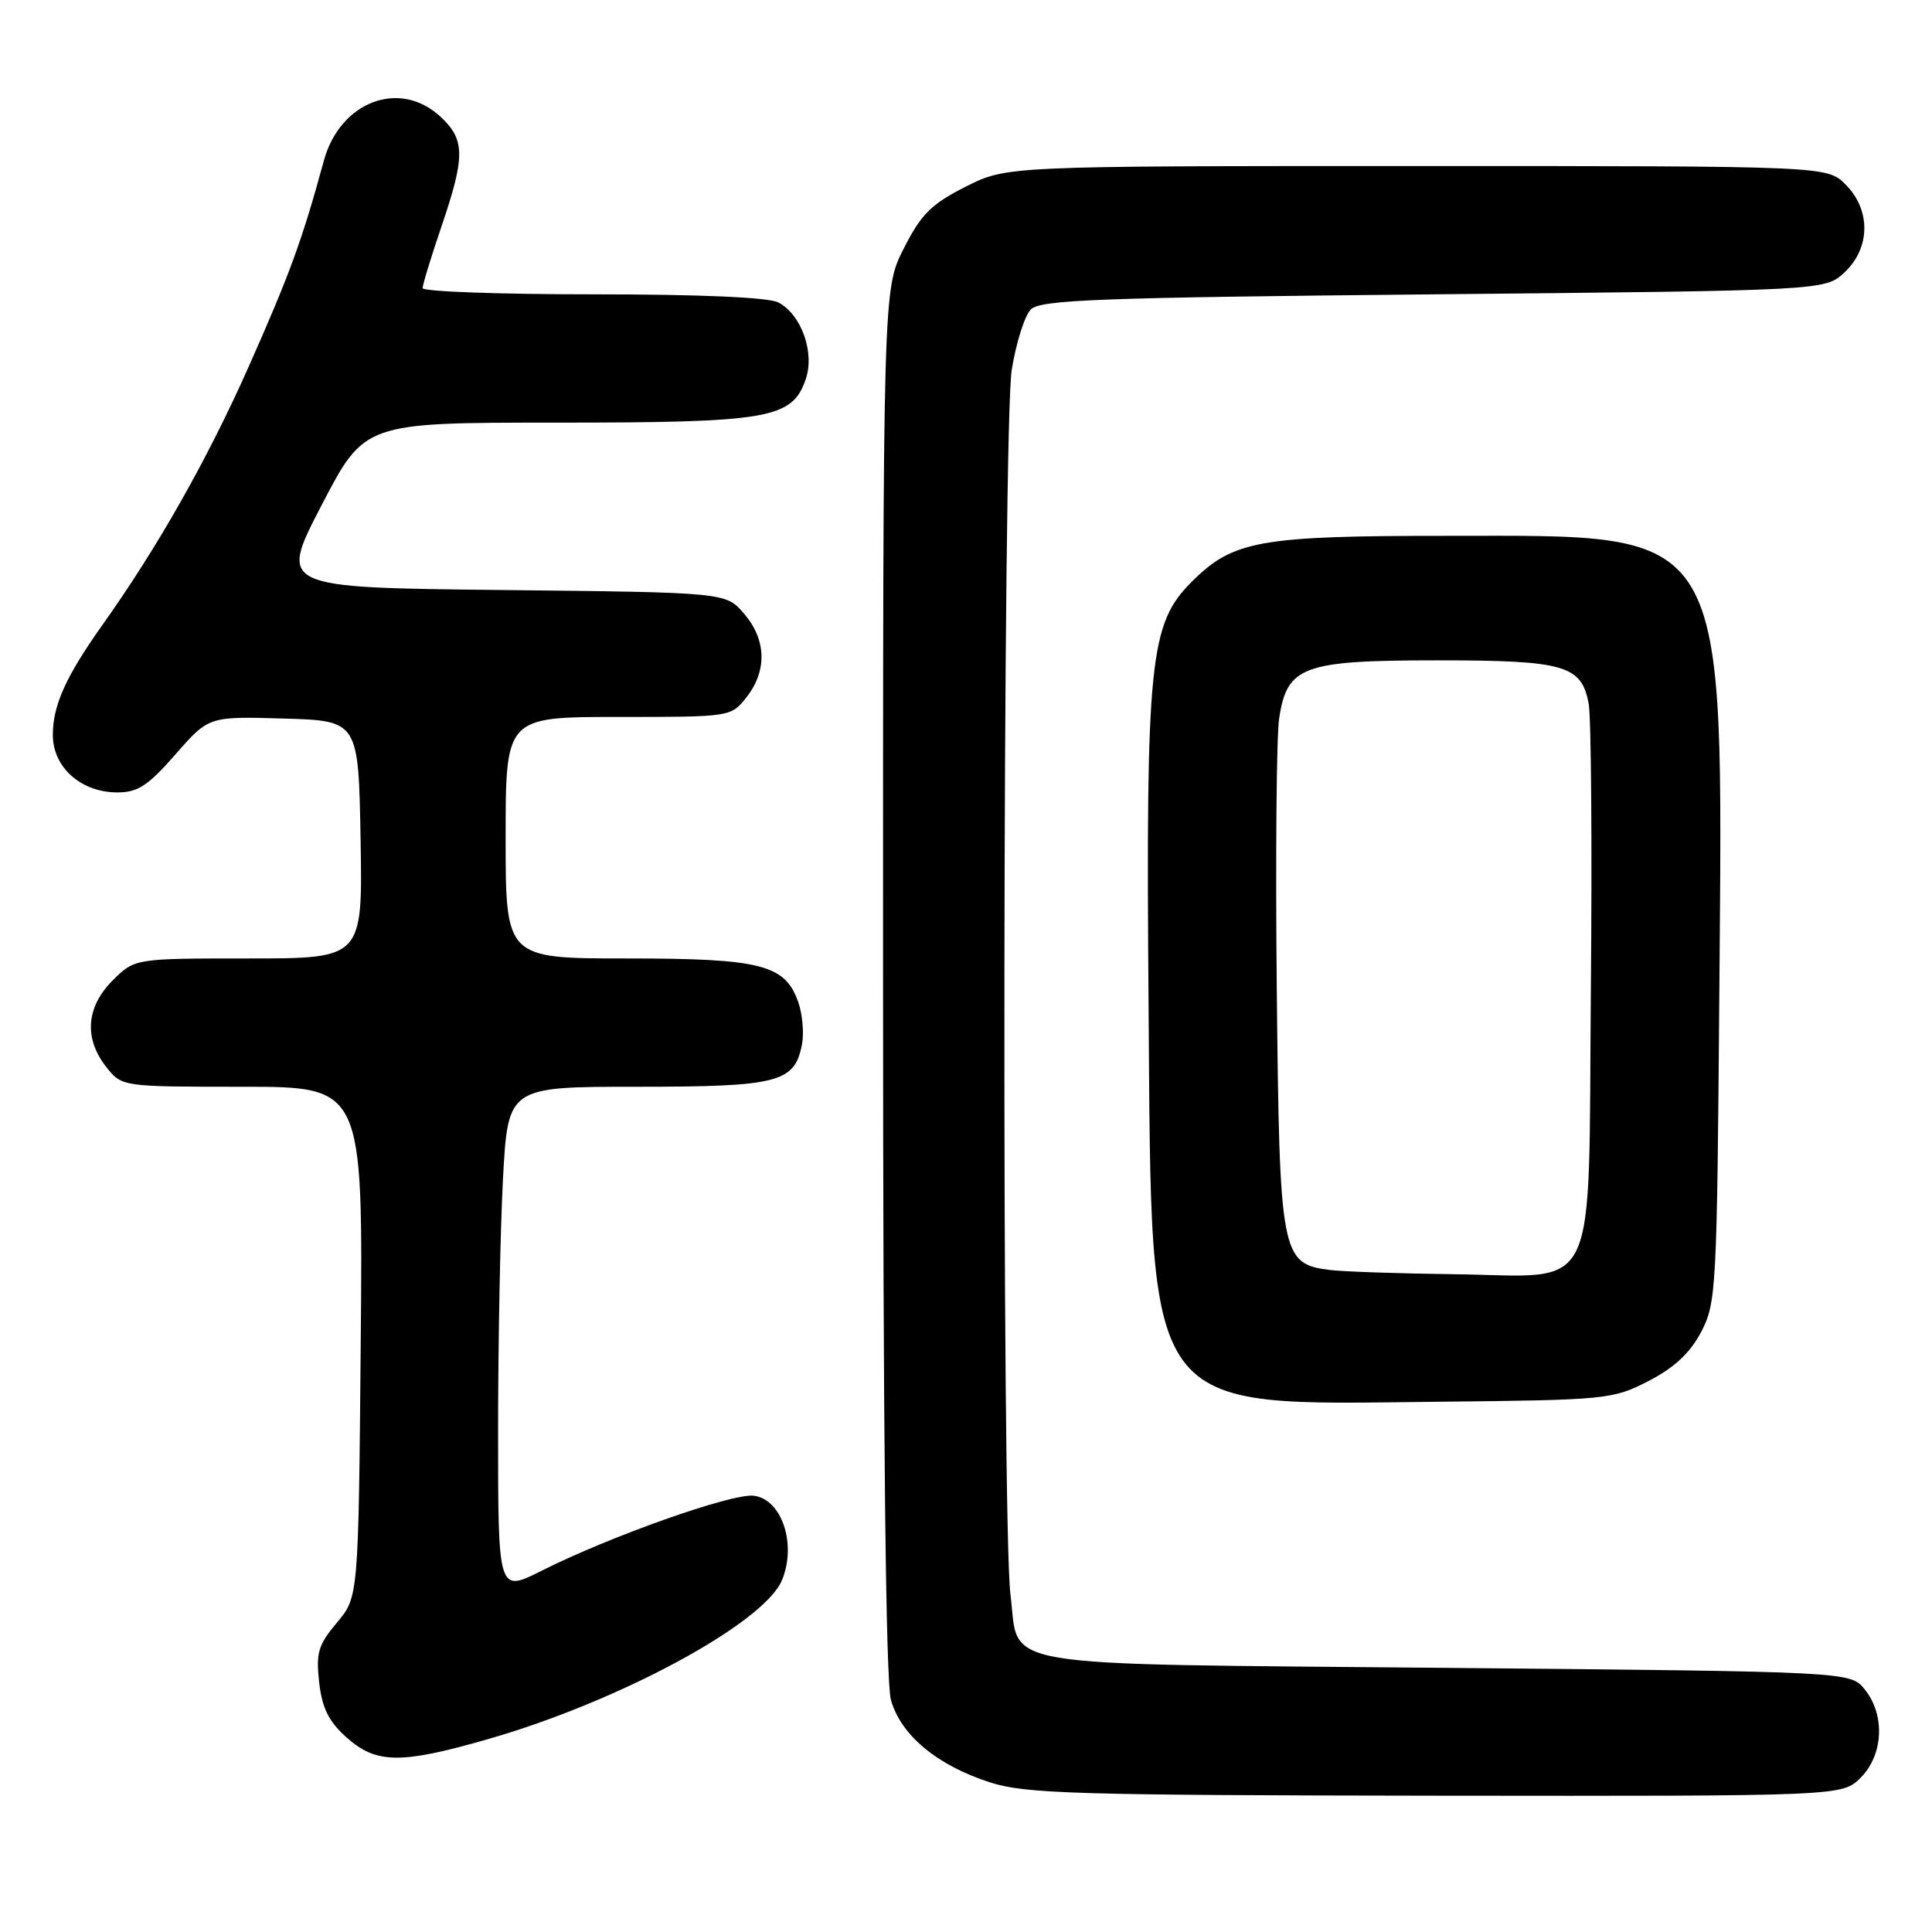 <?xml version="1.0" encoding="UTF-8" standalone="no"?>
<!DOCTYPE svg PUBLIC "-//W3C//DTD SVG 1.1//EN" "http://www.w3.org/Graphics/SVG/1.1/DTD/svg11.dtd" >
<svg xmlns="http://www.w3.org/2000/svg" xmlns:xlink="http://www.w3.org/1999/xlink" version="1.1" viewBox="0 0 256 256">
 <g >
 <path fill="currentColor"
d=" M 246.55 235.55 C 249.57 232.52 249.81 227.23 247.09 223.86 C 245.18 221.50 245.18 221.50 191.62 221.00 C 130.50 220.43 135.13 221.21 133.89 211.27 C 132.72 201.87 132.87 56.40 134.06 49.00 C 134.64 45.42 135.77 41.83 136.59 41.00 C 137.85 39.72 145.62 39.43 189.96 39.00 C 241.84 38.50 241.84 38.50 244.42 36.08 C 247.86 32.84 247.91 27.82 244.55 24.45 C 242.09 22.00 242.09 22.00 187.72 22.00 C 133.36 22.00 133.36 22.00 127.93 24.75 C 123.39 27.05 122.05 28.39 119.75 32.93 C 117.00 38.36 117.00 38.36 117.01 129.93 C 117.01 190.22 117.37 222.78 118.05 225.24 C 119.35 229.91 124.19 233.94 131.23 236.19 C 135.90 237.68 142.66 237.88 190.30 237.94 C 244.09 238.00 244.09 238.00 246.55 235.55 Z  M 64.64 230.45 C 82.07 225.45 101.23 215.09 103.61 209.39 C 105.60 204.62 103.59 198.63 99.86 198.19 C 96.97 197.86 80.87 203.55 71.75 208.14 C 66.00 211.03 66.00 211.03 66.00 189.67 C 66.00 177.92 66.29 162.84 66.65 156.16 C 67.31 144.00 67.31 144.00 84.43 144.00 C 103.15 144.00 105.30 143.45 106.27 138.37 C 106.55 136.89 106.33 134.39 105.78 132.81 C 104.04 127.81 100.88 127.00 83.05 127.00 C 67.00 127.00 67.00 127.00 67.00 111.00 C 67.00 95.00 67.00 95.00 81.93 95.00 C 96.85 95.00 96.85 95.00 98.93 92.37 C 101.67 88.87 101.55 84.75 98.59 81.31 C 96.18 78.50 96.18 78.50 66.56 78.18 C 36.94 77.86 36.94 77.86 42.62 66.93 C 48.30 56.00 48.30 56.00 73.68 56.00 C 101.92 56.00 104.94 55.48 106.75 50.29 C 107.99 46.74 106.21 41.72 103.15 40.08 C 101.88 39.40 92.80 39.00 78.57 39.00 C 66.15 39.00 56.00 38.63 56.00 38.18 C 56.00 37.72 57.12 34.04 58.50 30.00 C 61.66 20.71 61.64 18.49 58.35 15.45 C 52.96 10.45 45.05 13.45 42.91 21.30 C 40.05 31.80 38.39 36.34 32.99 48.50 C 27.51 60.83 20.92 72.48 13.55 82.84 C 8.72 89.65 7.00 93.46 7.00 97.38 C 7.00 101.67 10.73 105.00 15.56 105.00 C 18.26 105.00 19.63 104.10 23.25 99.96 C 27.66 94.92 27.66 94.92 37.58 95.21 C 47.50 95.50 47.50 95.50 47.78 111.25 C 48.05 127.00 48.05 127.00 32.95 127.00 C 17.85 127.00 17.85 127.00 14.92 129.92 C 11.41 133.44 11.10 137.59 14.07 141.37 C 16.15 144.00 16.15 144.00 32.12 144.00 C 48.10 144.00 48.10 144.00 47.80 177.81 C 47.50 211.62 47.50 211.62 44.64 215.01 C 42.17 217.95 41.85 219.01 42.29 222.92 C 42.68 226.34 43.56 228.11 45.92 230.22 C 49.85 233.73 53.08 233.77 64.64 230.45 Z  M 218.44 182.99 C 221.86 181.23 223.94 179.28 225.41 176.49 C 227.42 172.66 227.51 170.84 227.82 131.50 C 228.30 69.01 229.48 71.00 191.90 71.00 C 166.79 71.00 163.39 71.61 157.88 77.12 C 152.33 82.67 151.83 87.54 152.19 133.04 C 152.63 188.26 151.10 186.15 190.53 185.74 C 212.94 185.51 213.70 185.43 218.44 182.99 Z  M 176.23 168.28 C 169.74 167.47 169.54 166.39 169.18 131.05 C 169.00 113.70 169.14 97.58 169.49 95.23 C 170.53 88.26 172.59 87.50 190.46 87.50 C 207.33 87.50 209.57 88.14 210.51 93.26 C 210.84 95.04 210.97 111.95 210.80 130.84 C 210.43 172.73 212.18 169.08 192.64 168.84 C 185.41 168.75 178.03 168.50 176.23 168.28 Z "/>
</g>
</svg>